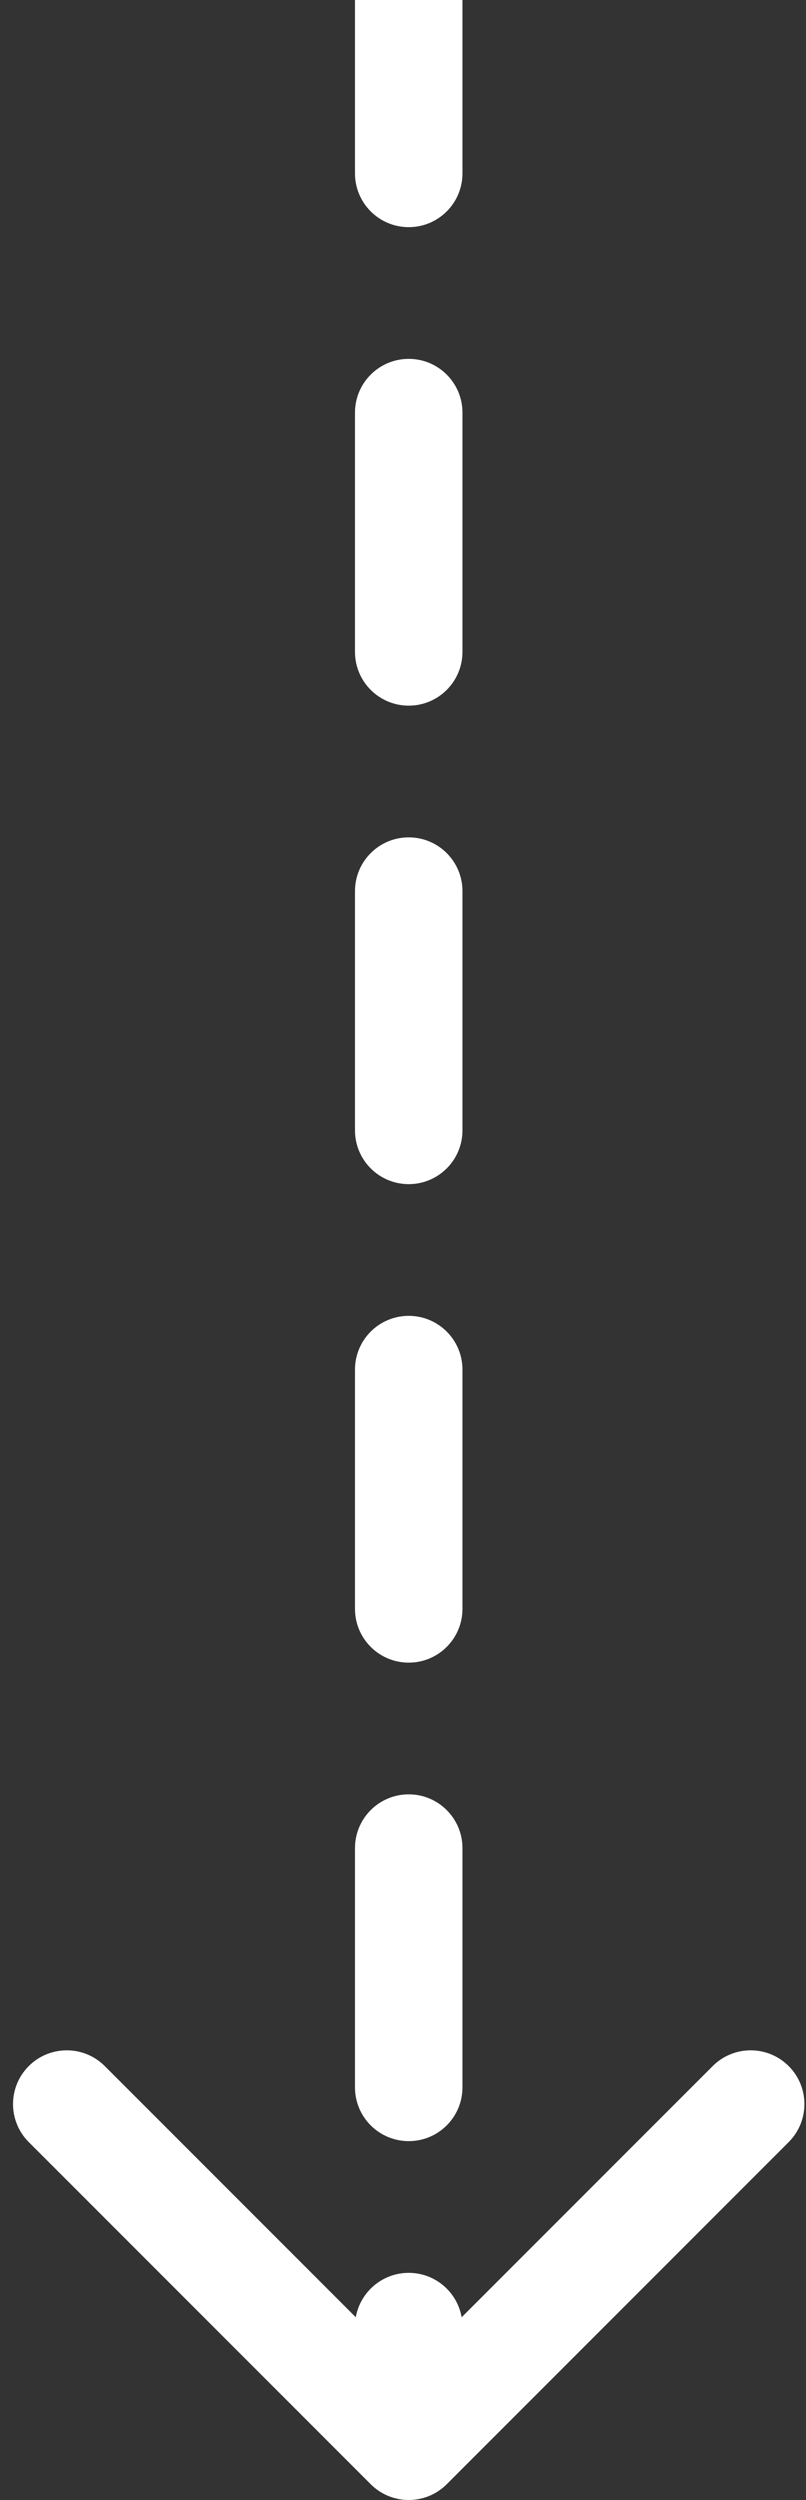 <svg width="30" height="93" viewBox="0 0 30 93" fill="none" xmlns="http://www.w3.org/2000/svg">
<rect x="0" y="0" width="30" height="93" fill="#333333" stroke="none"/>
<path d="M17.213 2L17.213 1.99477e-06L13.213 -1.99477e-06L13.213 2L17.213 2ZM13.799 92.414C14.58 93.195 15.846 93.195 16.627 92.414L29.355 79.686C30.136 78.905 30.136 77.639 29.355 76.858C28.574 76.077 27.308 76.077 26.527 76.858L15.213 88.172L3.899 76.858C3.118 76.077 1.852 76.077 1.071 76.858C0.29 77.639 0.29 78.905 1.071 79.686L13.799 92.414ZM13.213 6.45C13.213 7.555 14.109 8.45 15.213 8.45C16.318 8.45 17.213 7.555 17.213 6.45L13.213 6.45ZM17.213 15.35C17.213 14.245 16.318 13.35 15.213 13.35C14.109 13.35 13.213 14.245 13.213 15.35L17.213 15.35ZM13.213 24.25C13.213 25.355 14.108 26.25 15.213 26.25C16.318 26.25 17.213 25.355 17.213 24.25L13.213 24.25ZM17.213 33.15C17.213 32.045 16.318 31.15 15.213 31.15C14.108 31.15 13.213 32.045 13.213 33.15L17.213 33.15ZM13.213 42.05C13.213 43.155 14.108 44.05 15.213 44.05C16.318 44.05 17.213 43.155 17.213 42.05L13.213 42.05ZM17.213 50.95C17.213 49.845 16.318 48.95 15.213 48.95C14.108 48.95 13.213 49.845 13.213 50.95L17.213 50.95ZM13.213 59.85C13.213 60.955 14.108 61.85 15.213 61.85C16.318 61.85 17.213 60.955 17.213 59.85L13.213 59.85ZM17.213 68.75C17.213 67.645 16.318 66.75 15.213 66.75C14.108 66.75 13.213 67.645 13.213 68.75L17.213 68.75ZM13.213 77.65C13.213 78.755 14.108 79.65 15.213 79.65C16.318 79.65 17.213 78.755 17.213 77.65L13.213 77.65ZM17.213 86.55C17.213 85.445 16.318 84.55 15.213 84.55C14.108 84.55 13.213 85.445 13.213 86.55L17.213 86.55ZM13.213 2L13.213 6.45L17.213 6.45L17.213 2L13.213 2ZM13.213 15.35L13.213 24.25L17.213 24.25L17.213 15.35L13.213 15.35ZM13.213 33.15L13.213 42.05L17.213 42.05L17.213 33.15L13.213 33.15ZM13.213 50.95L13.213 59.85L17.213 59.85L17.213 50.95L13.213 50.95ZM13.213 68.75L13.213 77.65L17.213 77.65L17.213 68.75L13.213 68.75ZM13.213 86.55L13.213 91L17.213 91L17.213 86.55L13.213 86.55Z" fill="white"/>
</svg>
